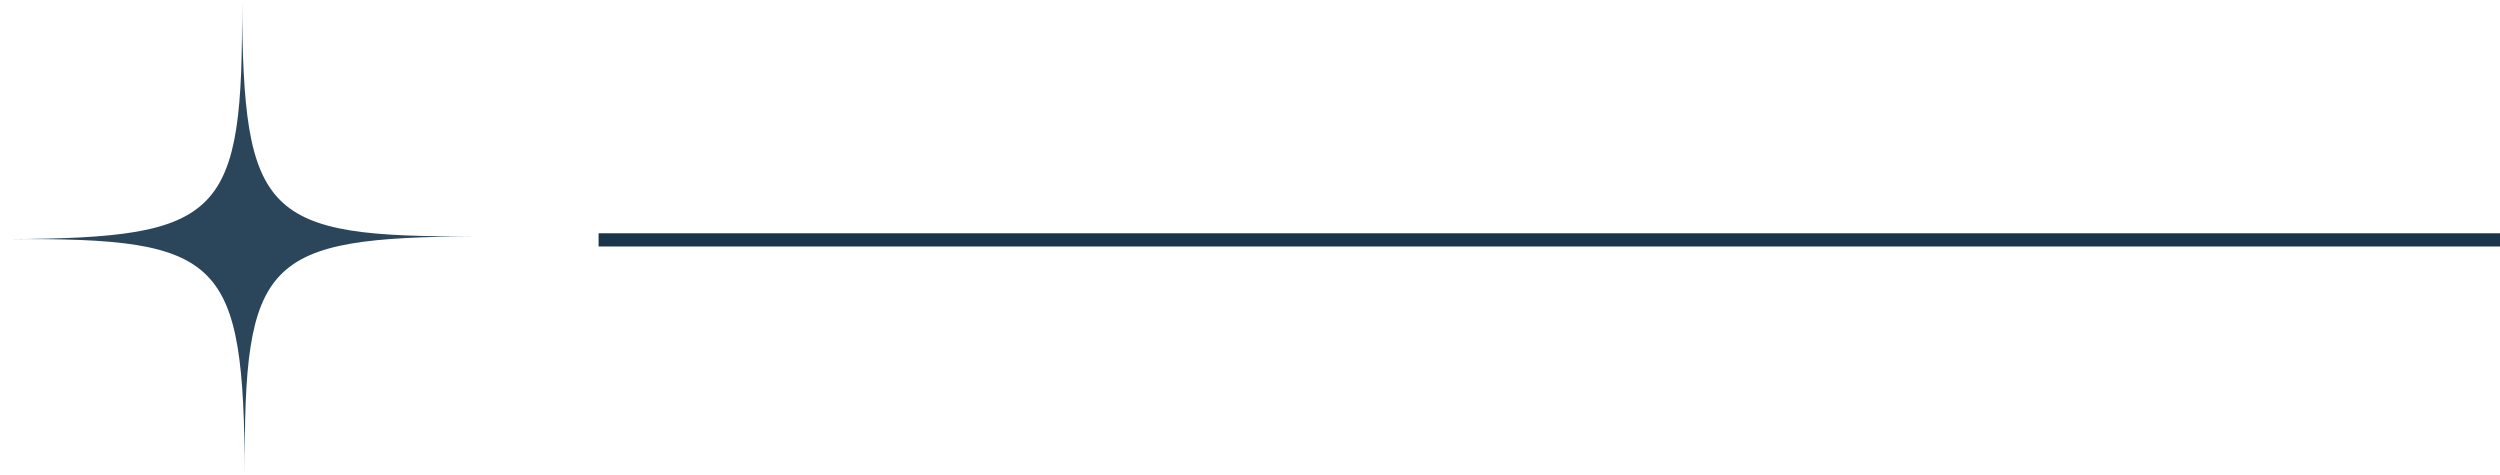 <svg xmlns="http://www.w3.org/2000/svg" width="142" height="27" viewBox="0 0 142 27" fill="none">
  <line y1="-0.375" x2="108" y2="-0.375" transform="matrix(-1 0 0 1 142 14)" stroke="#19354C" stroke-width="0.75"/>
  <mask id="mask0_393_660" style="mask-type:luminance" maskUnits="userSpaceOnUse" x="0" y="0" width="28" height="27">
    <path d="M28 0H0V27H28V0Z" fill="white"/>
  </mask>
  <g mask="url(#mask0_393_660)">
    <path d="M0.552 13.583C12.672 13.51 13.818 12.328 13.745 0C13.818 12.328 14.979 13.495 27.099 13.422C14.979 13.495 13.833 14.677 13.906 27.005C13.833 14.677 12.672 13.51 0.552 13.583Z" fill="#2B465B"/>
  </g>
</svg>